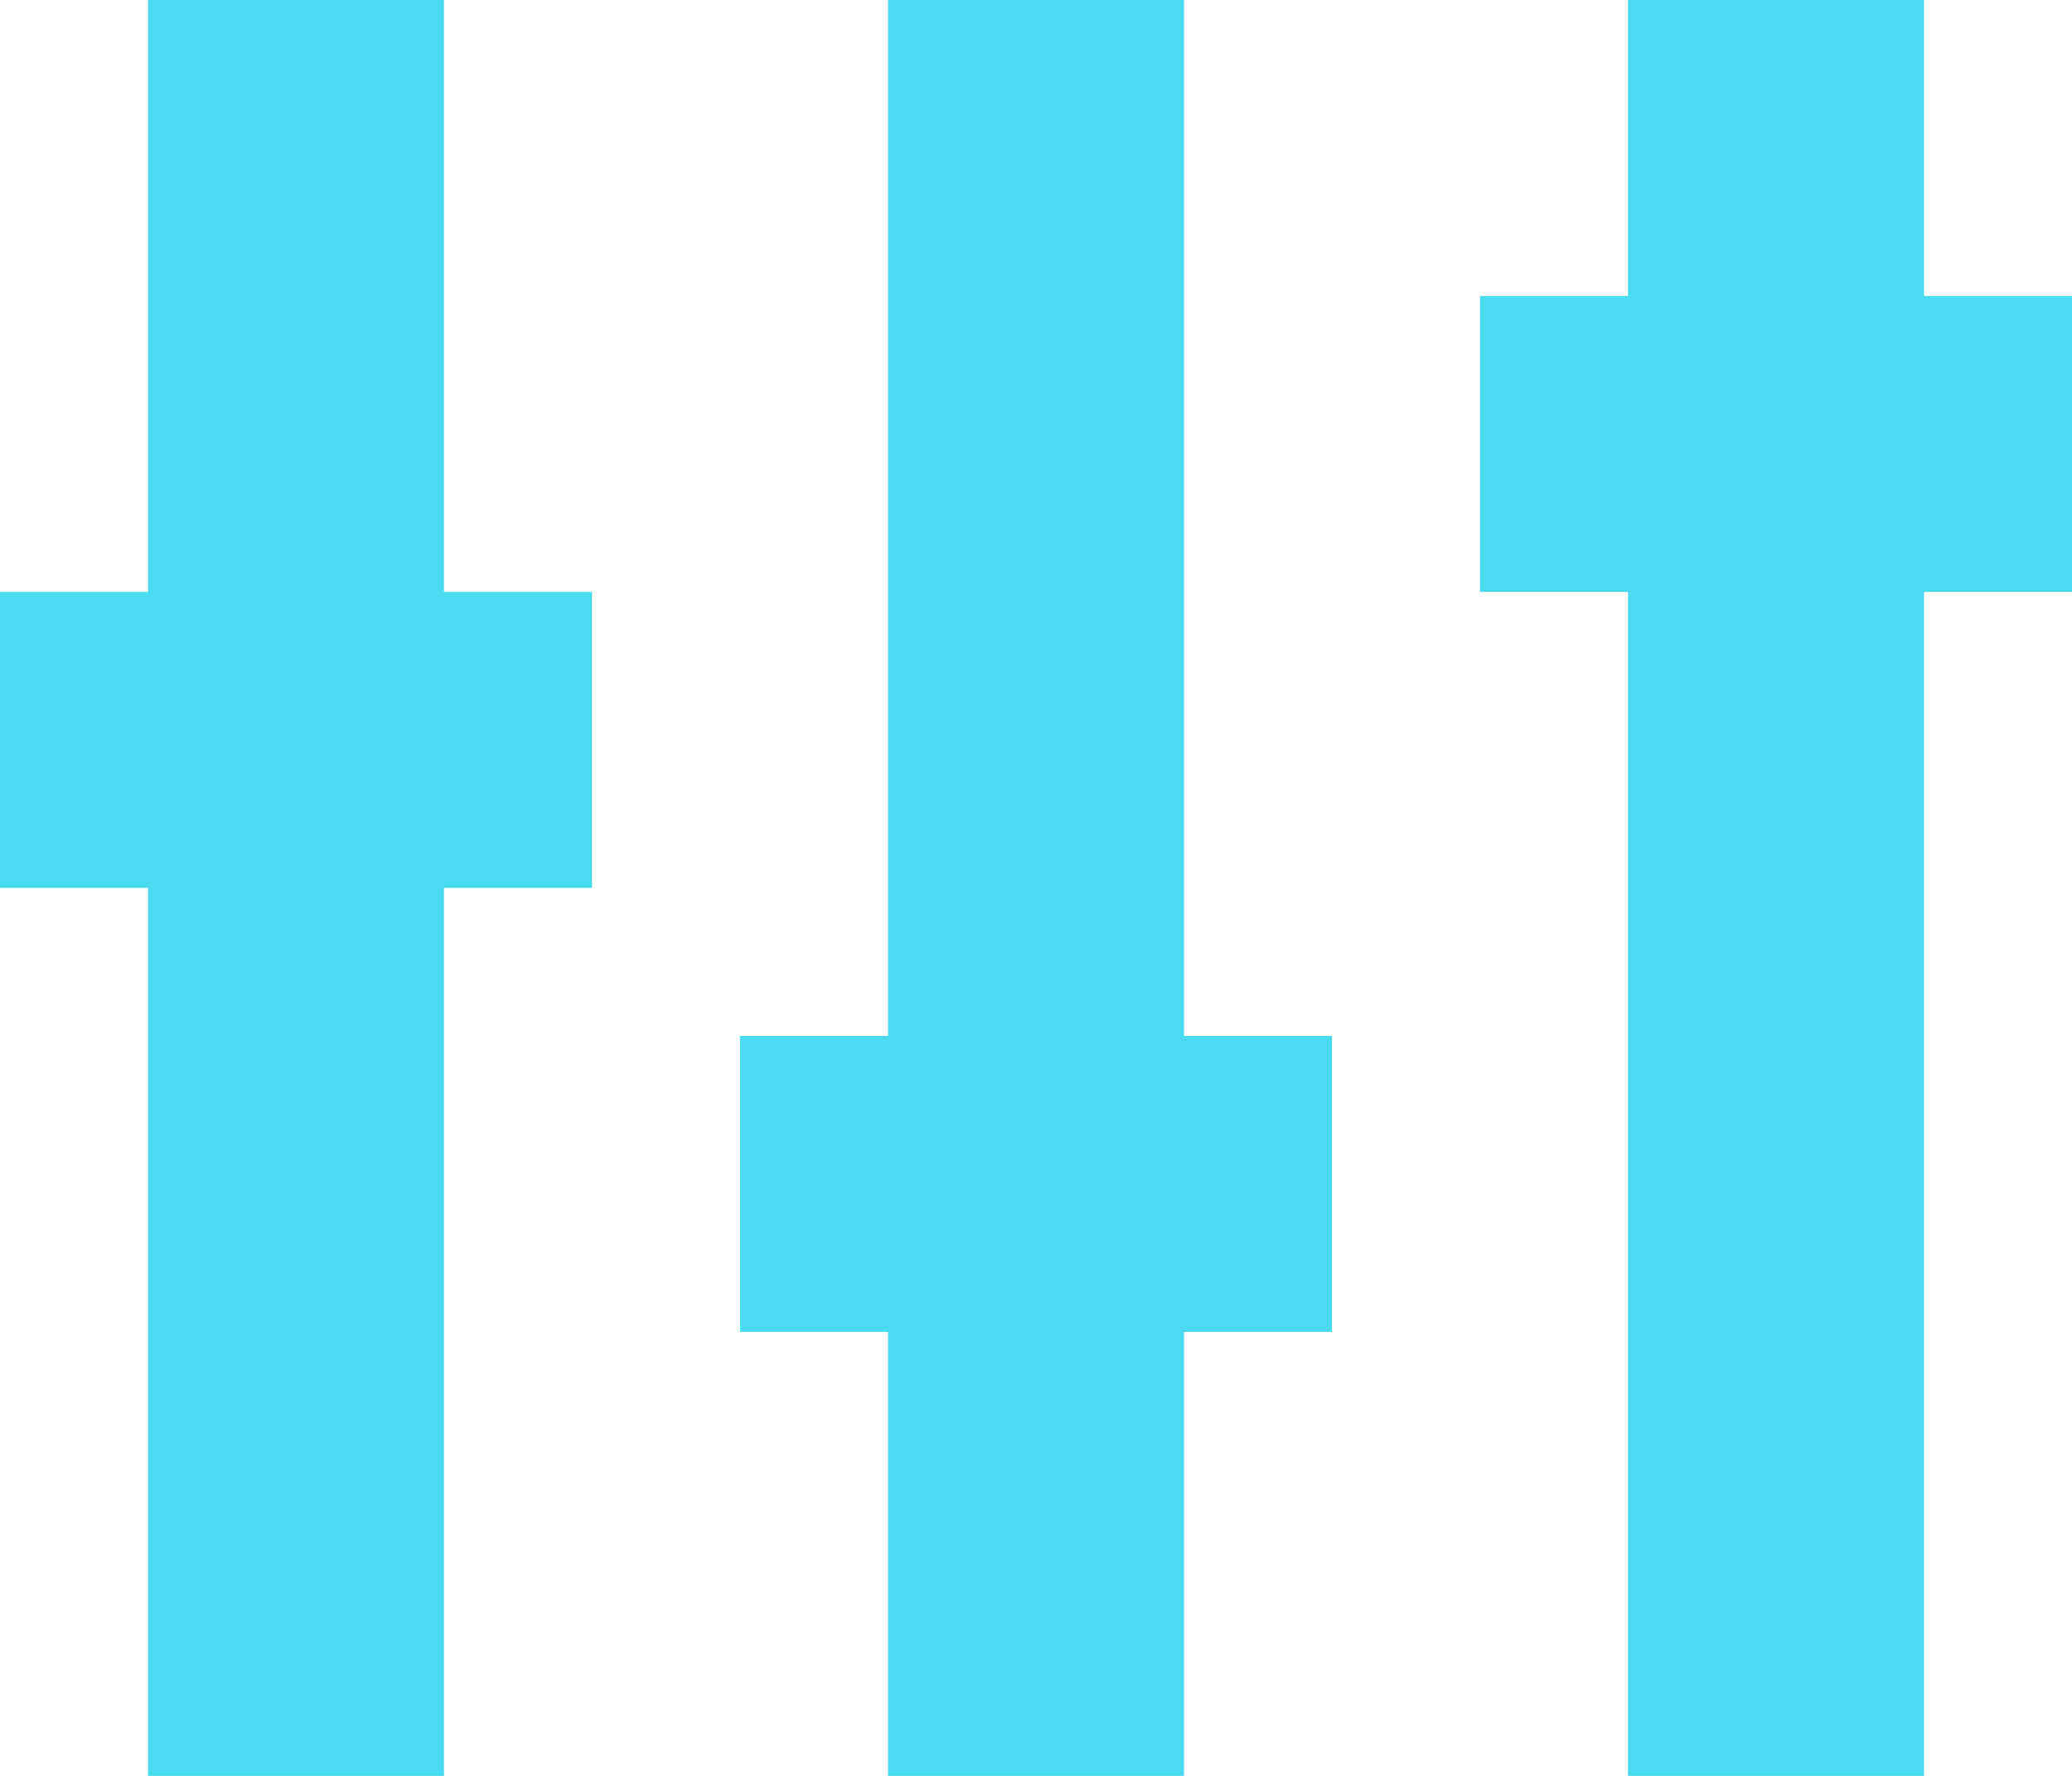 <?xml version="1.0" encoding="utf-8"?>
<svg xmlns="http://www.w3.org/2000/svg"
	xmlns:xlink="http://www.w3.org/1999/xlink"
	width="14px" height="12px" viewBox="0 0 14 12">
<path fillRule="evenodd" d="M 14 4C 14 4 13 4 13 4 13 4 13 12 13 12 13 12 11 12 11 12 11 12 11 4 11 4 11 4 10 4 10 4 10 4 10 2 10 2 10 2 11 2 11 2 11 2 11-0 11-0 11-0 13-0 13-0 13-0 13 2 13 2 13 2 14 2 14 2 14 2 14 4 14 4ZM 8 12C 8 12 6 12 6 12 6 12 6 9 6 9 6 9 5 9 5 9 5 9 5 7 5 7 5 7 6 7 6 7 6 7 6-0 6-0 6-0 8-0 8-0 8-0 8 7 8 7 8 7 9 7 9 7 9 7 9 9 9 9 9 9 8 9 8 9 8 9 8 12 8 12ZM 3 12C 3 12 1 12 1 12 1 12 1 6 1 6 1 6-0 6-0 6-0 6-0 4-0 4-0 4 1 4 1 4 1 4 1-0 1-0 1-0 3-0 3-0 3-0 3 4 3 4 3 4 4 4 4 4 4 4 4 6 4 6 4 6 3 6 3 6 3 6 3 12 3 12Z" fill="rgb(75,219,241)"/></svg>